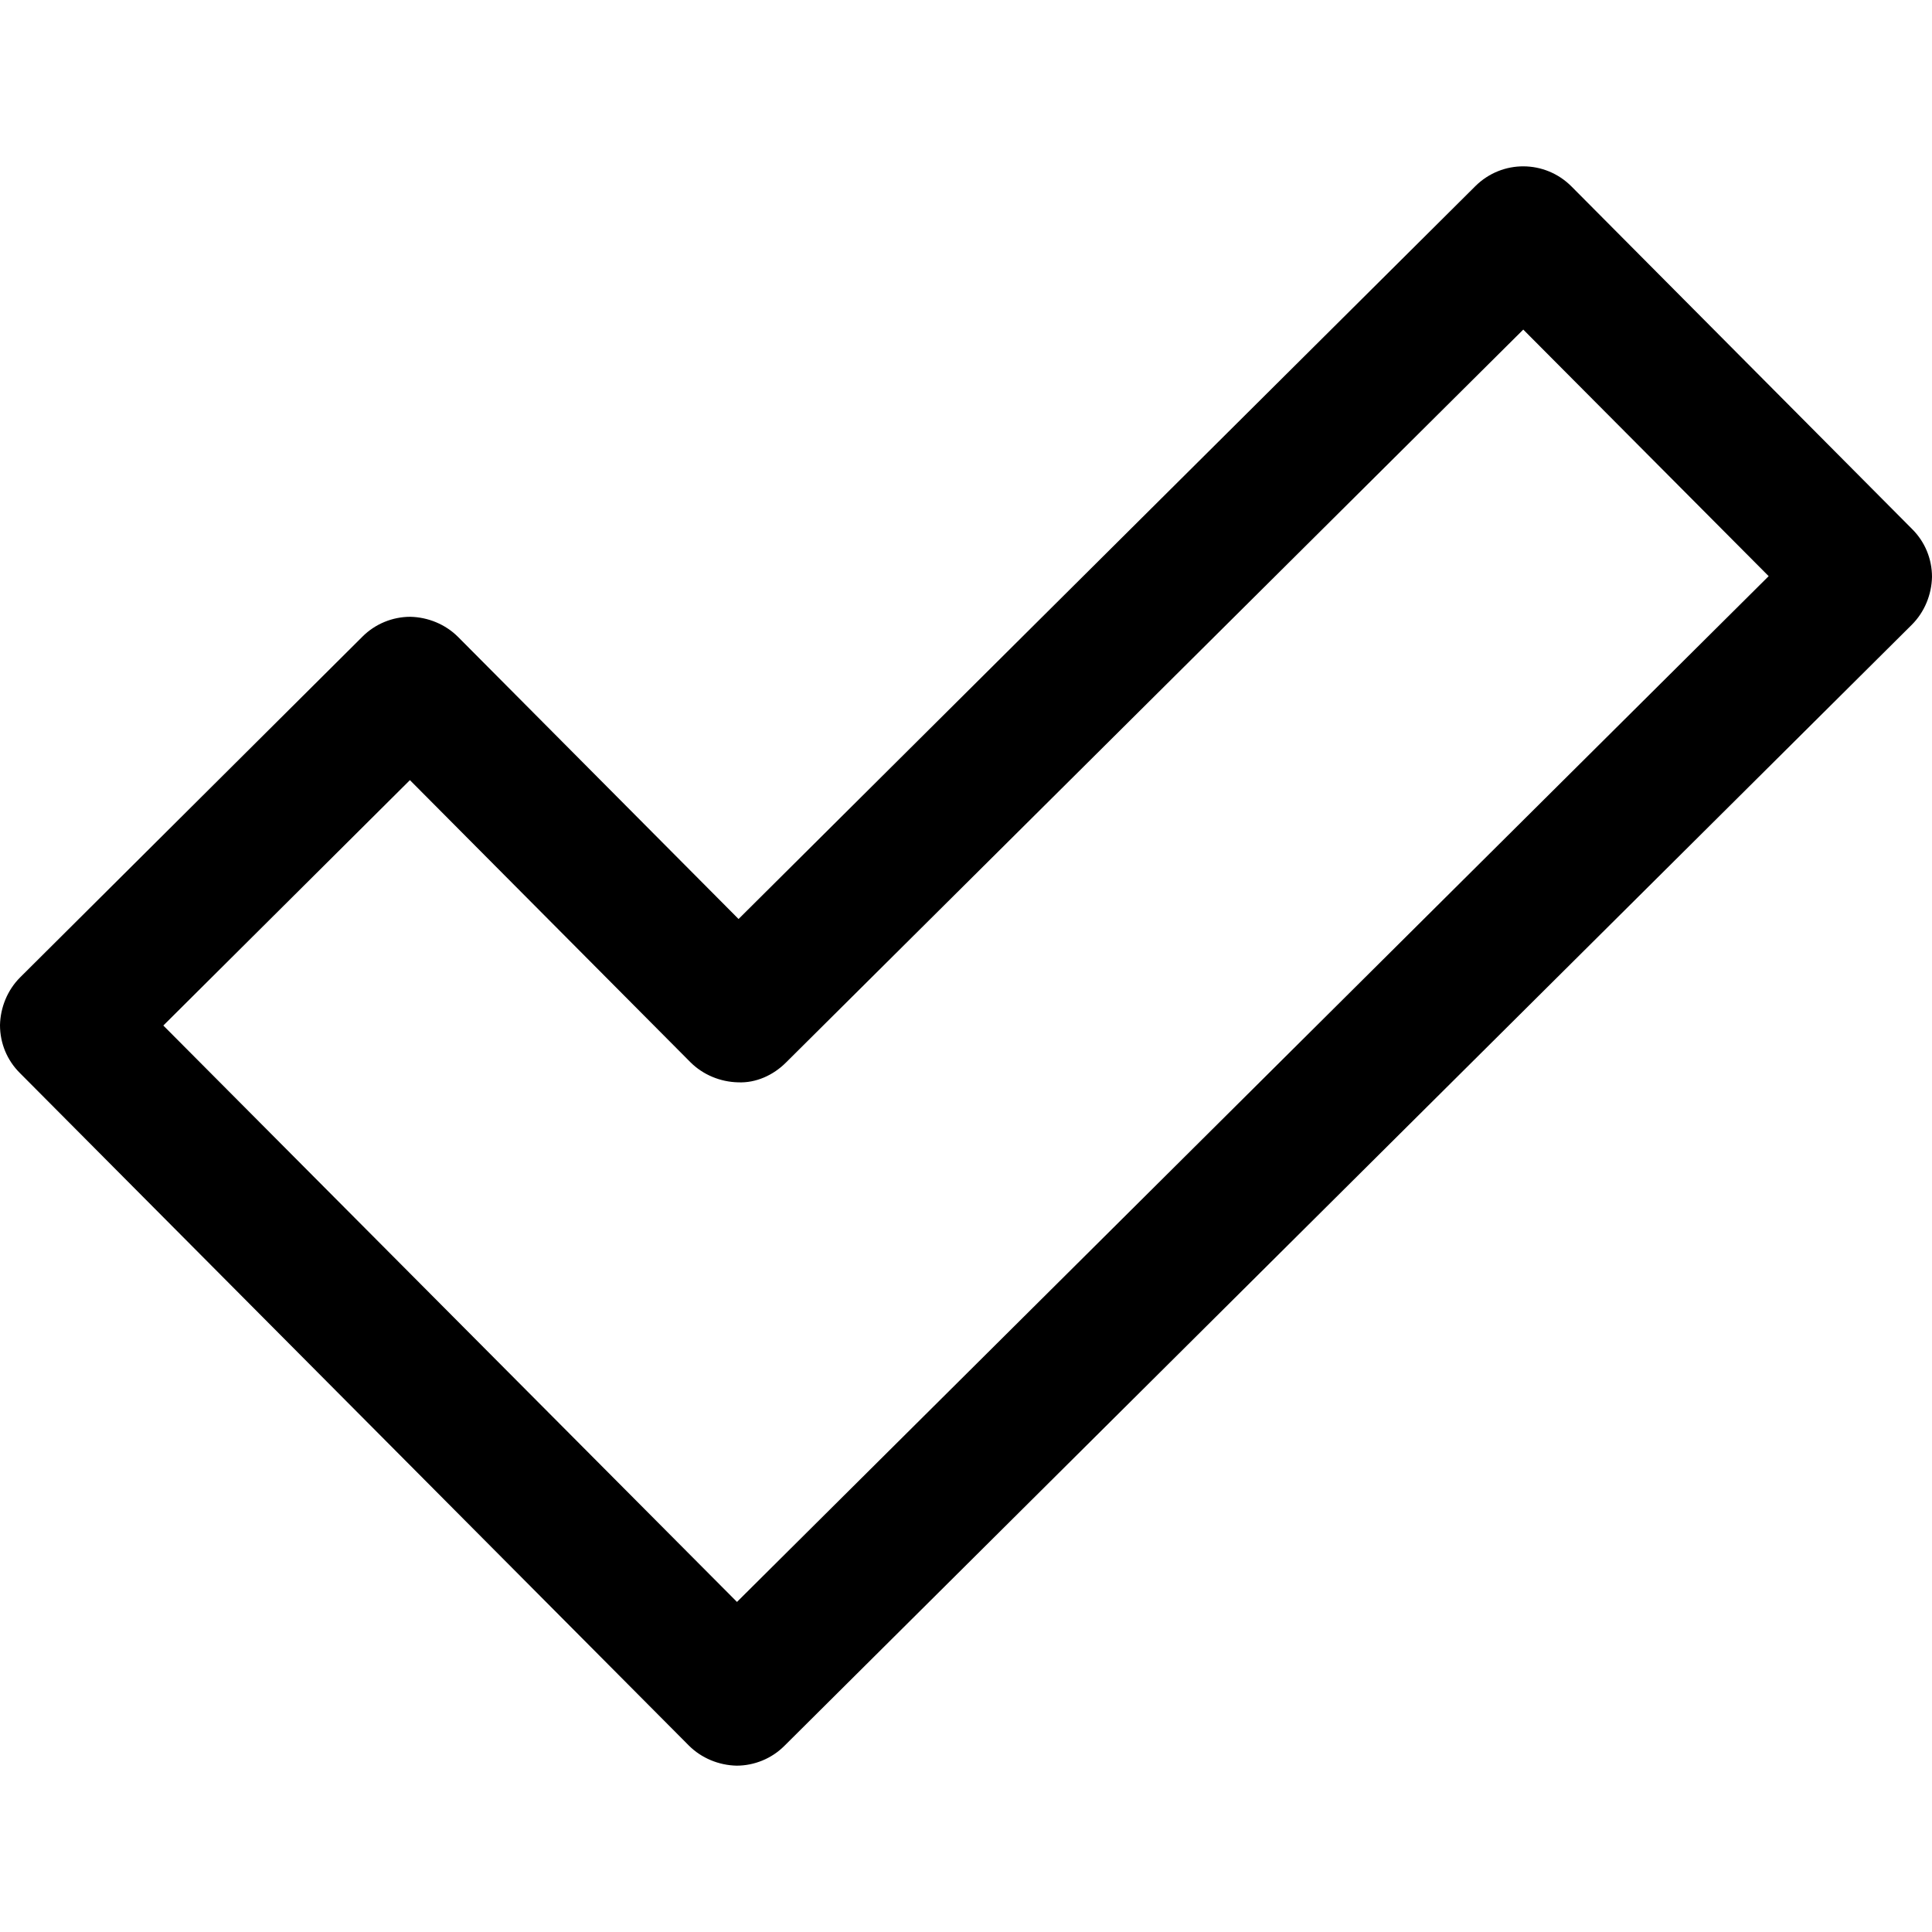 <?xml version="1.0" encoding="iso-8859-1"?>
<!-- Generator: Adobe Illustrator 19.0.0, SVG Export Plug-In . SVG Version: 6.00 Build 0)  -->
<svg version="1.1" id="Capa_1" xmlns="http://www.w3.org/2000/svg" xmlns:xlink="http://www.w3.org/1999/xlink" x="0px" y="0px"
	 viewBox="0 0 489.7 489.7" style="enable-background:new 0 0 489.7 489.7;" xml:space="preserve">
<g>
	<g>
		<g>
			<path fill="currentColor" d="M398.3,47.238c-6.7-6.7-17.5-6.8-24.3-0.1l-186.8,185.8l-71.1-71.5c-3.2-3.2-7.6-5-12.1-5.1l0,0c-4.5,0-8.9,1.8-12.1,5
				l-86.8,86.4c-3.2,3.2-5,7.6-5.1,12.1c0,4.6,1.8,8.9,5,12.1l169.6,170.5c3.2,3.2,7.6,5,12.1,5.1l0,0c4.5,0,8.9-1.8,12.1-5
				l285.8-284.2c3.2-3.2,5-7.6,5.1-12.1c0-4.6-1.8-8.9-5-12.1L398.3,47.238z M186.8,406.038l-145.4-146.1l62.5-62.2l71.1,71.5
				c3.2,3.2,7.6,5,12.1,5.1c4.5,0.2,8.9-1.8,12.1-5l186.9-185.8l62.2,62.5L186.8,406.038z"/>
		</g>
	</g>
	<g>
	</g>
	<g>
	</g>
	<g>
	</g>
	<g>
	</g>
	<g>
	</g>
	<g>
	</g>
	<g>
	</g>
	<g>
	</g>
	<g>
	</g>
	<g>
	</g>
	<g>
	</g>
	<g>
	</g>
	<g>
	</g>
	<g>
	</g>
	<g>
	</g>
</g>
<g>
</g>
<g>
</g>
<g>
</g>
<g>
</g>
<g>
</g>
<g>
</g>
<g>
</g>
<g>
</g>
<g>
</g>
<g>
</g>
<g>
</g>
<g>
</g>
<g>
</g>
<g>
</g>
<g>
</g>
</svg>
